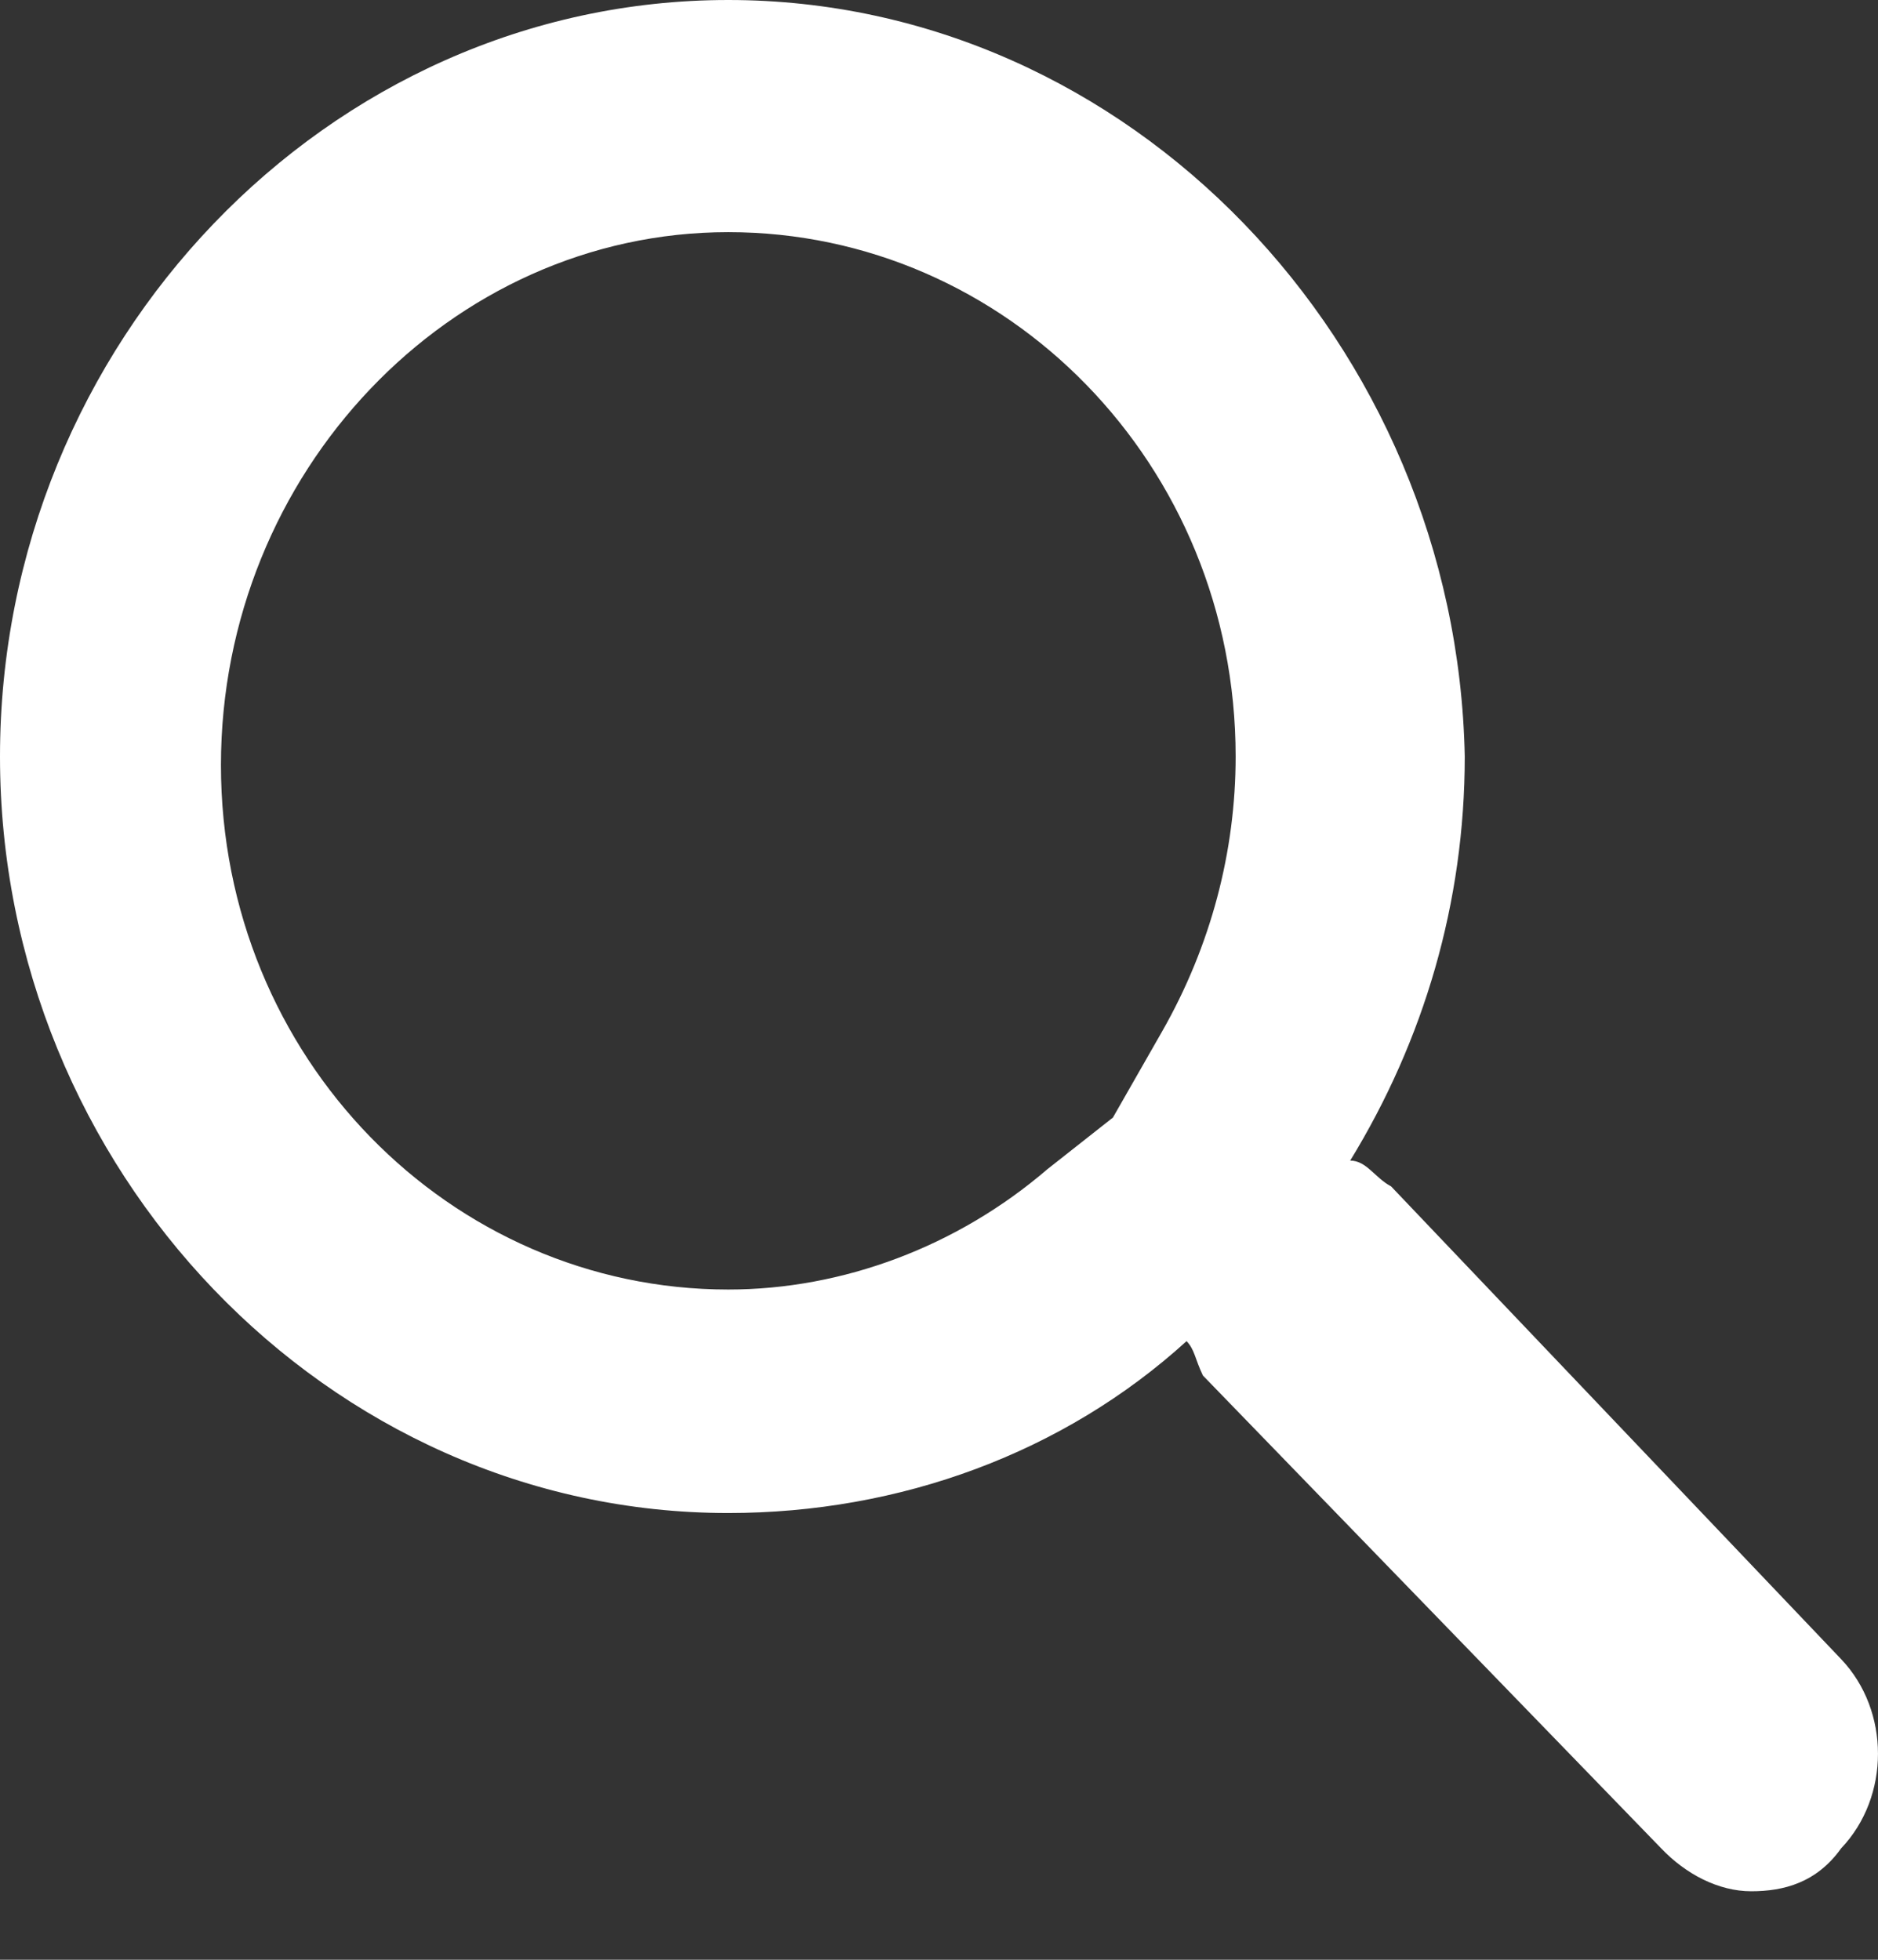 <?xml version="1.0" encoding="UTF-8" standalone="no"?>
<svg width="23px" height="24px" viewBox="0 0 23 24" version="1.1" xmlns="http://www.w3.org/2000/svg" xmlns:xlink="http://www.w3.org/1999/xlink">
    <rect x="0" y="0" width="23" height="24" fill="#333333" stroke="none"/>
    <!-- Generator: Sketch 42 (36781) - http://www.bohemiancoding.com/sketch -->
    <title>ic_search_white</title>
    <desc>Created with Sketch.</desc>
    <defs></defs>
    <g id="Assets" stroke="none" stroke-width="1" fill="none" fill-rule="evenodd">
        <g id="Artboard" transform="translate(-640, -94)" fill="#FFFFFF">
            <path d="M648.919,94 C644.009,94 640,98.211 640,103.265 C640,108.318 644.009,112.529 648.919,112.529 C651.024,112.529 653.028,111.792 654.532,110.424 C654.632,110.529 654.632,110.634 654.732,110.845 L660.344,116.635 C660.645,116.951 661.046,117.161 661.447,117.161 C661.847,117.161 662.248,117.056 662.549,116.635 C663.15,116.003 663.15,114.951 662.549,114.319 L657.037,108.529 C656.837,108.423 656.736,108.213 656.536,108.213 C657.438,106.739 657.939,105.054 657.939,103.265 C657.839,98.211 653.83,94 648.919,94 L648.919,94 Z M648.919,96.843 C652.327,96.843 655.133,99.685 655.133,103.265 C655.133,104.423 654.832,105.581 654.231,106.634 L653.63,107.686 L652.828,108.318 C651.725,109.266 650.322,109.792 648.919,109.792 C645.512,109.792 642.706,106.949 642.706,103.37 C642.706,99.79 645.512,96.843 648.919,96.843 L648.919,96.843 Z" id="ic_search_white"></path>
        </g>
    </g>
</svg>